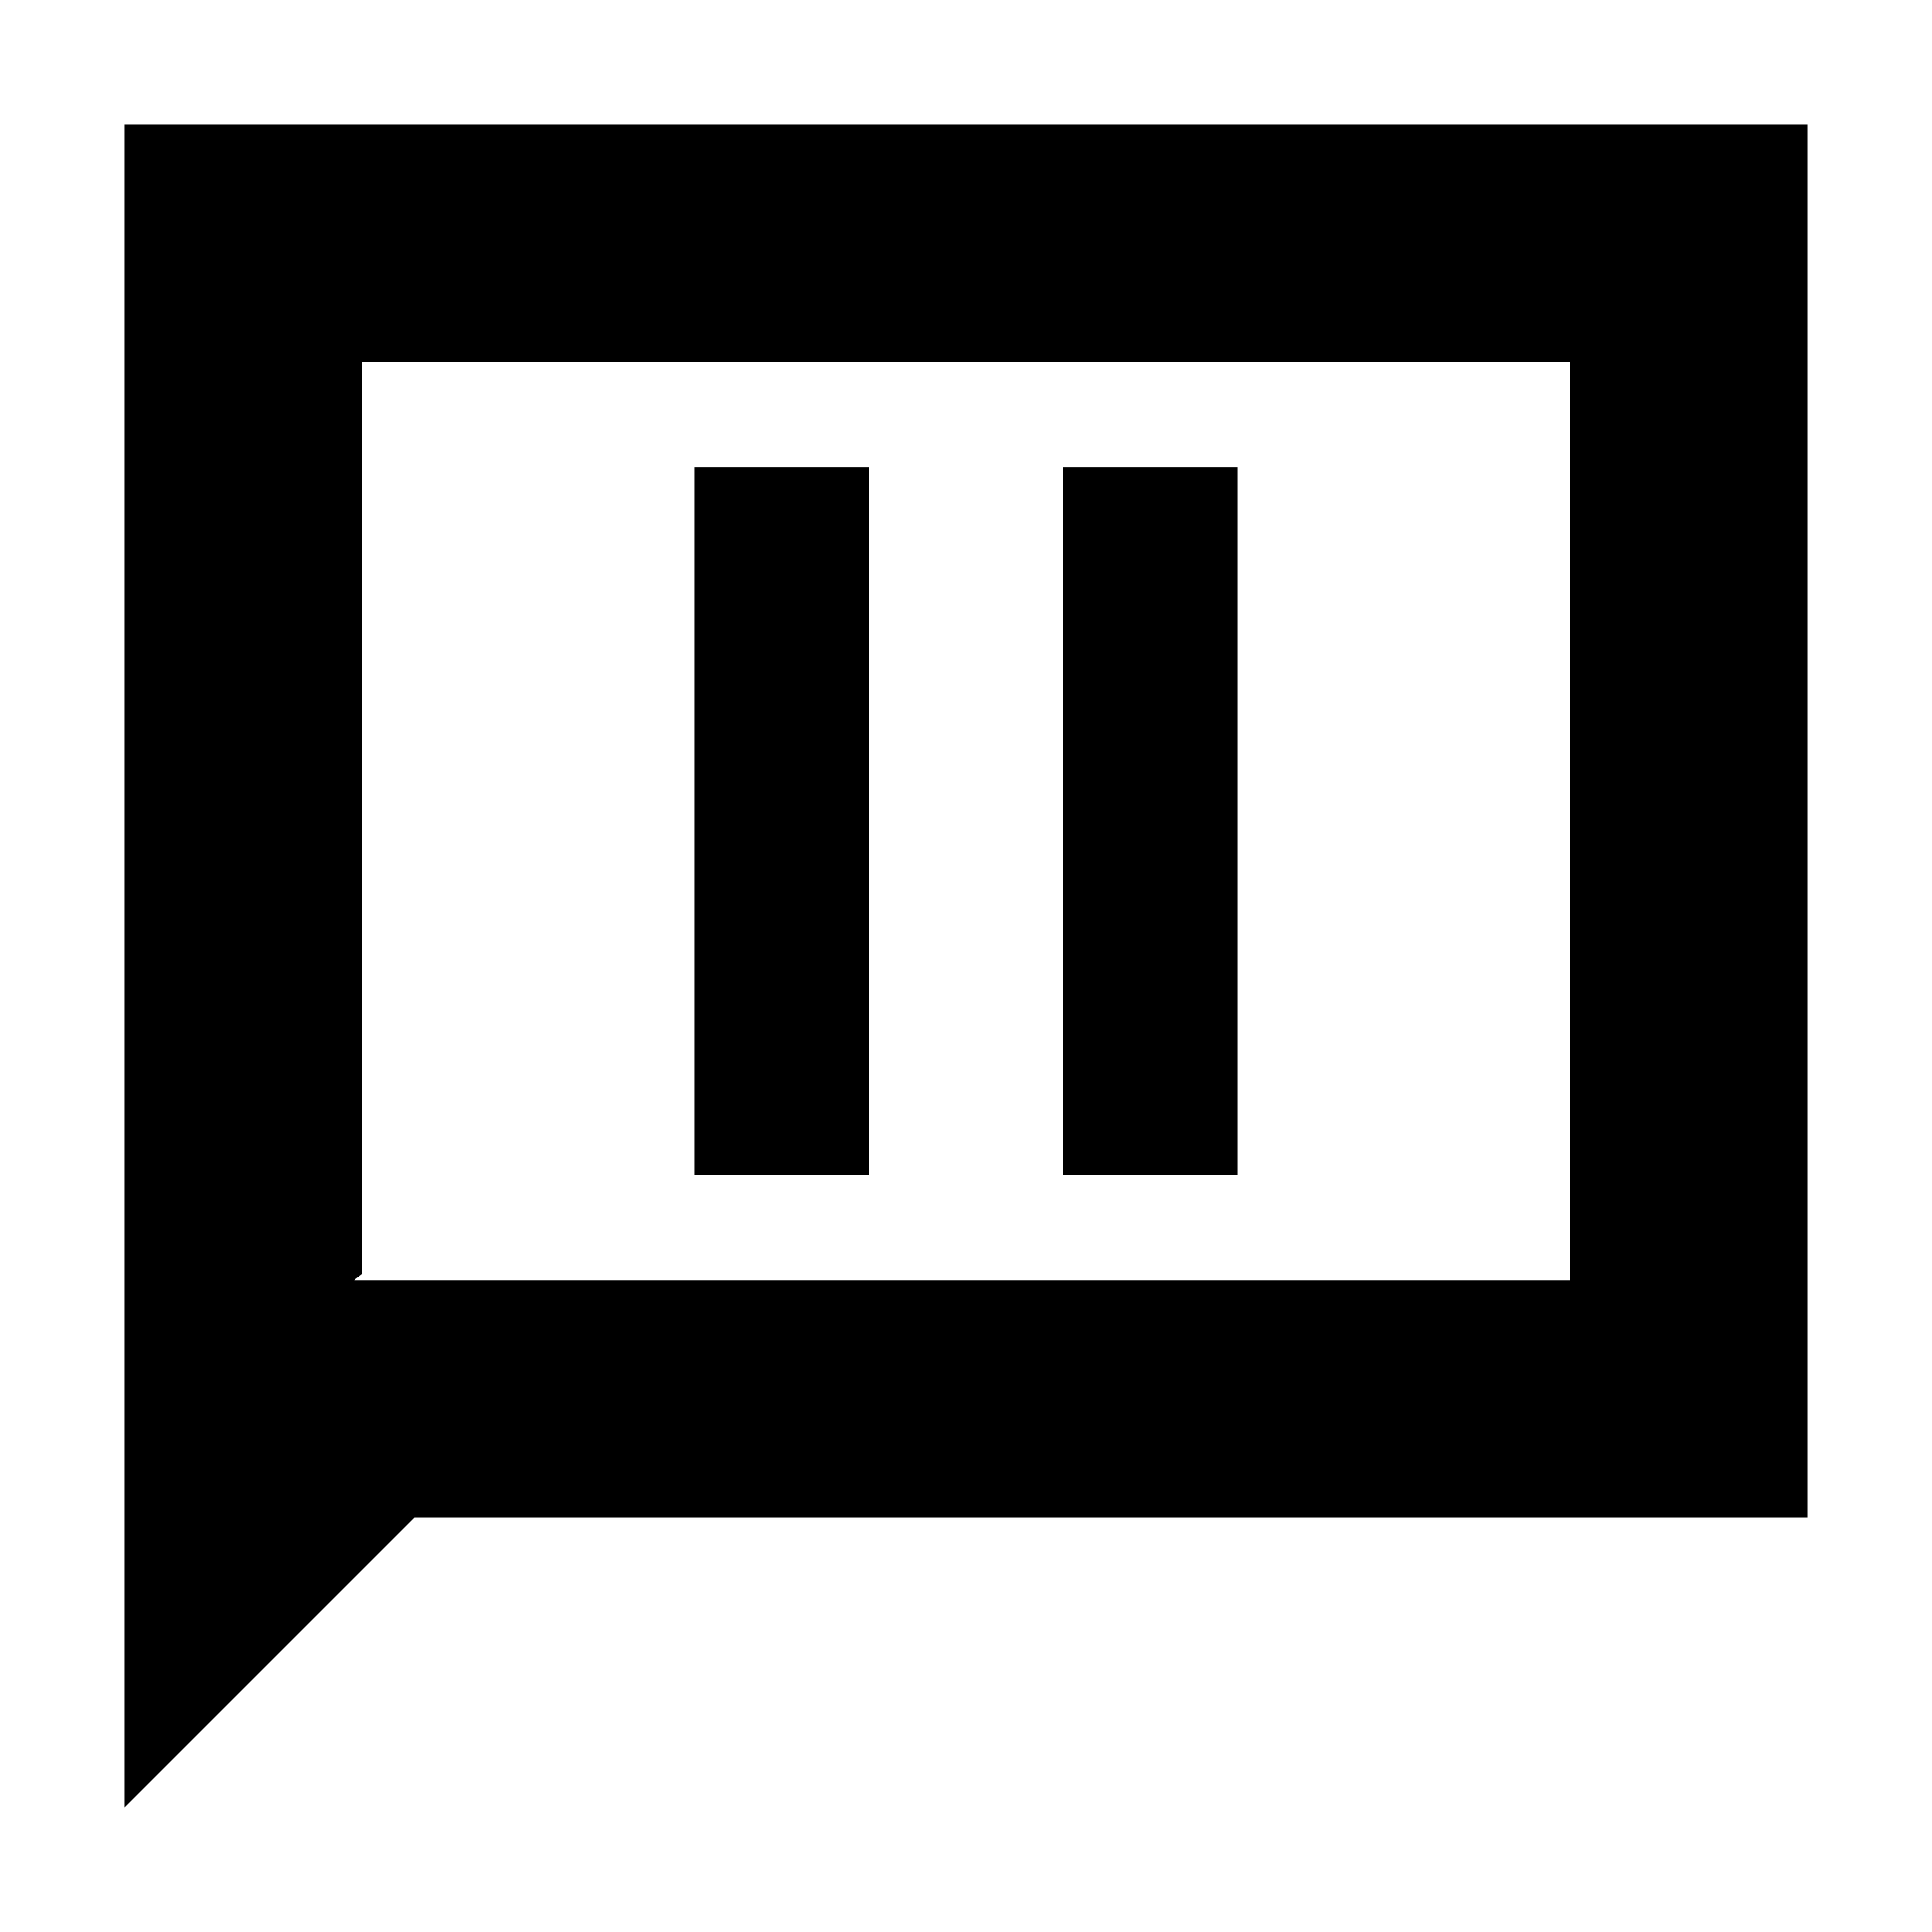 <svg xmlns="http://www.w3.org/2000/svg" height="20" viewBox="0 -960 960 960" width="20"><path d="M345-376h87v-352h-87v352Zm183 0h87v-352h-87v352ZM62-62v-836h836v692H206L62-62Zm114-262h604v-456H180v453l-4 3Zm4 0v-456 456Z"/></svg>